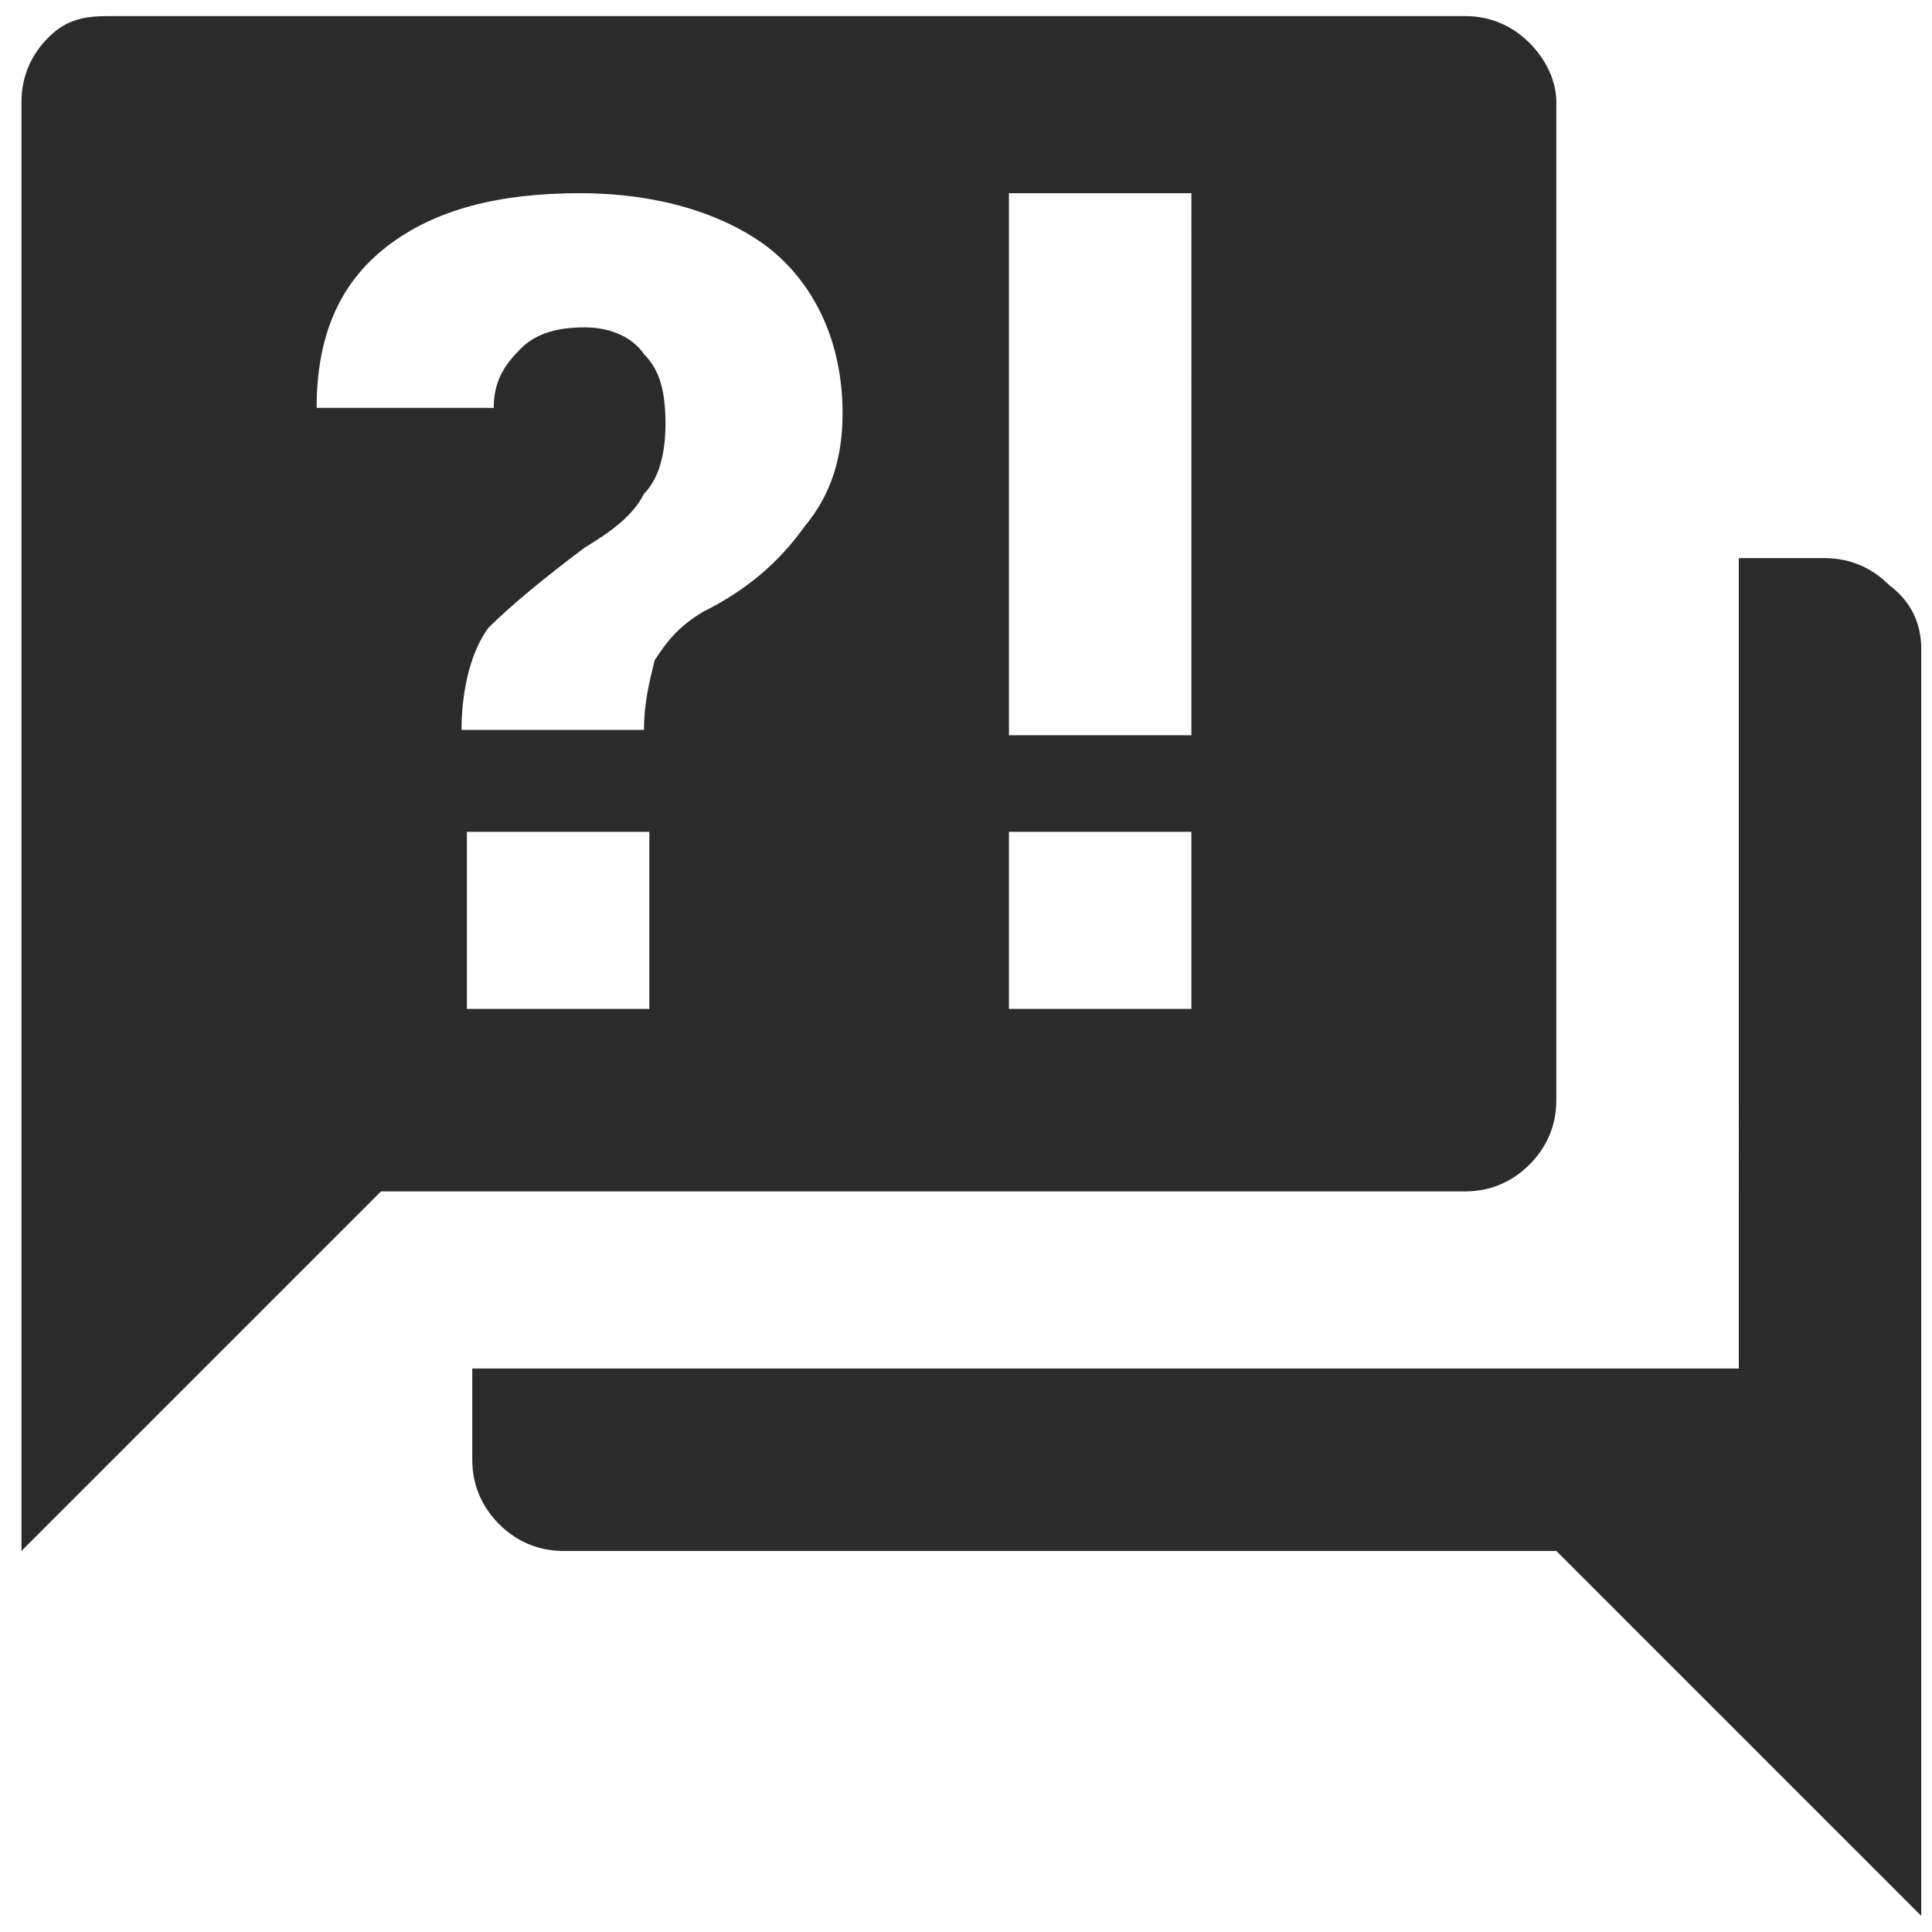 <?xml version="1.0" encoding="utf-8"?>
<!-- Generator: Adobe Illustrator 23.0.3, SVG Export Plug-In . SVG Version: 6.00 Build 0)  -->
<svg version="1.1" id="Layer_1" xmlns="http://www.w3.org/2000/svg" xmlns:xlink="http://www.w3.org/1999/xlink" x="0px" y="0px"
	 viewBox="0 0 36 36" style="enable-background:new 0 0 36 36;" xml:space="preserve">
<style type="text/css">
	.st0{display:none;}
	.st1{display:inline;fill:#2B2B2B;}
	.st2{display:inline;}
	.st3{fill:#2B2B2B;}
	.st4{display:inline;fill:#2B2B2B;stroke:#2B2B2B;stroke-width:0.5;stroke-miterlimit:10;}
	.st5{display:none;fill:#2B2B2B;}
	.st6{display:inline;fill:#FFFFFF;}
	.st7{display:none;fill:#FFFFFF;}
	.st8{display:none;fill-rule:evenodd;clip-rule:evenodd;fill:#2B2B2B;}
</style>
<g class="st0">
	<path class="st1" d="M11,11.3L22.2,0.1v35.8L11,24.8H2V11.5h9V11.3z M30.9,23.4c-1,1.6-2.4,2.8-4.2,3.6V9.1c1.8,0.8,3.2,2,4.2,3.6
		s1.6,3.4,1.6,5.4C32.3,20,31.9,21.8,30.9,23.4z"/>
</g>
<g class="st0">
	<path class="st1" d="M33.6,29.1v1.8H2.8v-1.8l3.4-3.4V15.4c0-2.7,0.8-5.1,2.4-7.2c1.6-2.1,3.6-3.5,6.1-4.3V3.4c0-0.9,0.3-1.7,1-2.4
		c0.7-0.7,1.5-1,2.4-1s1.8,0.3,2.4,1c0.7,0.7,1,1.5,1,2.4V4c2.5,0.7,4.6,2.2,6.1,4.3c1.6,2.1,2.4,4.5,2.4,7.2v10.3L33.6,29.1z
		 M21.6,32.5c0,1-0.3,1.8-1,2.4c-0.7,0.7-1.5,1-2.4,1s-1.8-0.3-2.4-1c-0.7-0.7-1-1.5-1-2.4H21.6z"/>
</g>
<g class="st0">
	<path class="st1" d="M25.2,31.3H0.1v-3.5L0.2,27c0.1-0.6,0.3-1.2,0.7-1.8C1.4,24.4,2,23.6,2.8,23c1-0.7,2.2-1.3,3.7-1.8
		c1.7-0.5,3.8-0.8,6.1-0.8c3.7,0,6.6,0.6,8.8,1.8c1.6,0.9,2.7,2.1,3.3,3.5c0.3,0.7,0.4,1.3,0.4,1.8V31.3z M18.9,10.7
		c0-1.3-0.4-2.5-1.1-3.5c-0.7-1-1.7-1.8-2.8-2.3s-2.4-0.6-3.6-0.4S9.1,5.3,8.2,6.2c-0.9,0.9-1.5,2-1.7,3.2s-0.1,2.5,0.4,3.6
		c0.5,1.1,1.3,2.1,2.3,2.8c1,0.7,2.2,1.1,3.5,1.1c1.7,0,3.2-0.6,4.5-1.8C18.3,13.9,18.9,12.4,18.9,10.7z M23.4,4.4
		c-1.3,0-2.4,0.4-3.4,1.1c1.1,1.6,1.7,3.3,1.7,5.2c0,1.9-0.6,3.6-1.7,5.2c1,0.7,2.2,1.1,3.4,1.1c1.7,0,3.2-0.6,4.5-1.8
		c1.2-1.2,1.8-2.7,1.8-4.5c0-1.7-0.6-3.2-1.8-4.5C26.6,5,25.1,4.4,23.4,4.4z M25.1,20.5c1.1,0.9,2,2,2.6,3.2c0.6,1.3,1,2.6,1.1,4
		v3.5h7.1v-3.5l-0.1-0.7c-0.1-0.6-0.3-1.1-0.6-1.7c-0.4-0.8-1-1.5-1.7-2c-0.8-0.8-1.9-1.4-3.2-1.8C28.9,21,27.1,20.7,25.1,20.5z"/>
</g>
<g class="st0">
	<path class="st1" d="M34.9,4.7c0.7,0.7,1.1,1.6,1.1,2.6v21.5c0,1-0.4,1.9-1.1,2.6c-0.7,0.7-1.5,1.1-2.5,1.1H3.7
		c-1,0-1.8-0.3-2.5-1.1c-0.7-0.7-1.1-1.6-1.1-2.6V7.3c0-1,0.4-1.9,1.1-2.6C1.9,4,2.7,3.7,3.7,3.7h28.7C33.4,3.7,34.2,4,34.9,4.7z
		 M32.4,7.3l-14.4,9l-14.4-9v3.6L18,19.8l14.4-8.9V7.3z"/>
</g>
<g class="st0">
	<path class="st1" d="M24.7,5.1h5.8v3.6l3.7,2.3c0.5,0.3,0.9,0.8,1.2,1.3c0.3,0.5,0.5,1.1,0.5,1.8v17.8c0,1-0.3,1.8-1,2.5
		c-0.7,0.7-1.5,1-2.5,1H3.7c-0.9,0-1.8-0.3-2.5-1c-0.7-0.7-1-1.5-1-2.5V14.1c0-0.7,0.2-1.3,0.5-1.8c0.3-0.5,0.7-1,1.2-1.3l3.7-2.3
		V5.1h5.8L18,1L24.7,5.1z M3.7,14.1l1.8,1.1v-2.3L3.7,14.1z M9.1,17.4l8.9,5.5l8.9-5.5V8.7H9.1V17.4z M25.1,10.5v2.7H10.9v-2.7H25.1
		z M25.1,14.9v2.7H10.9v-2.7H25.1z M30.4,15.2l1.8-1.1l-1.8-1.2V15.2z"/>
</g>
<g class="st0">
	<path class="st1" d="M7.1,0.2h21.4c1,0,1.9,0.3,2.6,1c0.7,0.7,1,1.5,1,2.5v28.6c0,0.9-0.3,1.8-1,2.5c-0.7,0.7-1.5,1-2.6,1H7.1
		c-1,0-1.9-0.3-2.6-1c-0.7-0.7-1-1.5-1-2.5V3.7c0-0.9,0.3-1.8,1-2.5C5.2,0.5,6.1,0.2,7.1,0.2z M17.8,3.7c-2,0-3.7,0.5-5.4,1.5
		c-1.6,1-2.9,2.3-3.9,3.9c-0.9,1.6-1.4,3.4-1.4,5.4s0.5,3.7,1.5,5.4c1,1.6,2.3,2.9,3.9,3.9c1.6,0.9,3.5,1.4,5.5,1.4l-1.6-3.9
		c-0.2-0.4-0.3-0.9-0.1-1.4c0.1-0.5,0.4-0.8,0.8-1l1.6-0.9c0.4-0.2,0.8-0.3,1.3-0.2c0.5,0.1,0.9,0.4,1.1,0.8l3.4,4.3
		c1.2-1,2.2-2.2,2.9-3.7c0.7-1.4,1.1-3,1.1-4.7c0-1.9-0.5-3.7-1.4-5.3c-0.9-1.6-2.2-3-3.9-3.9C21.5,4.2,19.7,3.7,17.8,3.7z
		 M8.8,28.7c-0.5,0-0.9,0.2-1.3,0.5c-0.3,0.3-0.5,0.8-0.5,1.3s0.2,0.9,0.5,1.3c0.3,0.4,0.8,0.5,1.3,0.5c0.5,0,0.9-0.2,1.3-0.5
		c0.4-0.4,0.5-0.8,0.5-1.3s-0.2-0.9-0.5-1.3C9.8,28.8,9.3,28.7,8.8,28.7z M17.8,12.6c0.5,0,0.9,0.2,1.3,0.5c0.3,0.3,0.5,0.8,0.5,1.3
		c0,0.5-0.2,0.9-0.5,1.3c-0.3,0.4-0.8,0.5-1.3,0.5s-0.9-0.2-1.3-0.5c-0.3-0.4-0.5-0.8-0.5-1.3c0-0.5,0.2-0.9,0.5-1.3
		C16.9,12.8,17.3,12.6,17.8,12.6z M18,20.2l4.4,11.3l4.6-2.7l-7.5-9.5L18,20.2z"/>
</g>
<g class="st0">
	<path class="st1" d="M34.8,1.2c0.7,0.7,1,1.5,1,2.5V25c0,1-0.3,1.9-1,2.5c-0.7,0.7-1.5,1-2.5,1H21.4l-6.6,6.6
		c-0.4,0.3-0.8,0.5-1.3,0.5h-0.9c-0.6,0-1-0.2-1.3-0.5c-0.3-0.3-0.5-0.7-0.5-1.3v-5.3H3.7c-0.9,0-1.8-0.3-2.5-1
		c-0.7-0.7-1-1.5-1-2.5V3.6c0-0.9,0.3-1.8,1-2.5c0.7-0.7,1.5-1,2.5-1h28.6C33.2,0.1,34.1,0.5,34.8,1.2z M16.3,12.6h-3.8L15,7.2h-3.6
		l-2.3,5v7.4h7.2V12.6z M26.9,12.6h-3.8l2.5-5.3h-3.6l-2.3,5v7.4h7.2V12.6z"/>
</g>
<g class="st0">
	<path class="st1" d="M30,3.8c1,0,1.8,0.3,2.5,1c0.7,0.7,1,1.5,1,2.5v24.8c0,1-0.3,1.8-1,2.5c-0.7,0.7-1.5,1-2.5,1H5.2
		c-1,0-1.8-0.3-2.5-1c-0.7-0.7-1-1.5-1-2.5V7.4c0-1,0.3-1.8,1-2.5c0.7-0.7,1.5-1,2.5-1H7V0.2h3.6v3.6h14.1V0.2h3.6v3.6H30z M30,32.2
		V12.7H5.2v19.5H30z M12.3,16.2v3.6H8.7v-3.6H12.3z M12.3,23.4v3.5H8.7v-3.5H12.3z M19.4,16.2v3.6h-3.5v-3.6H19.4z M19.4,23.4v3.5
		h-3.5v-3.5H19.4z M26.5,16.2v3.6h-3.6v-3.6H26.5z M26.5,23.4v3.5h-3.6v-3.5H26.5z"/>
</g>
<g class="st0">
	<path class="st1" d="M0.3,9.1h19.4v3.6H3.8v10.6h15.9v3.6H0.3V9.1z M26.8,9.1h8.8v17.7h-8.8v3.5c0,0.5,0.2,0.9,0.5,1.3
		c0.3,0.4,0.7,0.5,1.2,0.5h3.6v3.5h-4.5c-0.5,0-1.1-0.2-1.7-0.5c-0.6-0.4-1-0.8-1-1.2c0,0.4-0.3,0.8-0.9,1.2
		c-0.6,0.4-1.2,0.5-1.7,0.5h-4.4v-3.5h3.6c0.5,0,0.9-0.2,1.2-0.5c0.3-0.4,0.5-0.8,0.5-1.3V5.6c0-0.5-0.2-0.9-0.5-1.3
		C22.4,4,22,3.8,21.5,3.8h-3.6V0.3h4.4c0.6,0,1.1,0.2,1.7,0.5C24.7,1.2,25,1.6,25,2.1c0-0.4,0.3-0.8,1-1.2c0.6-0.4,1.2-0.5,1.7-0.5
		h4.5v3.5h-3.6c-0.5,0-0.9,0.2-1.2,0.5c-0.3,0.4-0.5,0.8-0.5,1.3V9.1z M32.1,23.3V12.7h-5.3v10.6H32.1z"/>
</g>
<g class="st0">
	<g class="st2">
		<path class="st3" d="M18.1,0.2c0.3,0,0.6,0.1,1,0.3C19.7,0.8,20,1.3,20,2.1v4h2c0.3,0,0.6,0.1,0.9,0.3c0.7,0.3,1,0.9,1,1.7v2h4
			c0.3,0,0.6,0.1,0.9,0.2c0.7,0.4,1,1,1,1.8V14h4c0.2,0,0.4,0.1,0.6,0.2c0.5,0.1,0.8,0.4,1,0.8c0.2,0.9,0.3,1.9,0.3,3
			c0,3.2-0.8,6.2-2.4,8.9c-1.6,2.7-3.8,4.9-6.5,6.5c-2.7,1.6-5.7,2.4-8.9,2.4s-6.2-0.8-8.9-2.4c-2.7-1.6-4.9-3.8-6.5-6.5
			c-1.6-2.7-2.4-5.7-2.4-8.9c0-3.2,0.8-6.2,2.4-8.9c1.6-2.7,3.8-4.9,6.5-6.5C11.9,1,14.9,0.2,18.1,0.2z M5.1,14.9
			c-0.6,0.6-0.8,1.3-0.8,2.1c0,0.8,0.3,1.5,0.8,2.1S6.3,20,7.2,20s1.5-0.3,2.1-0.8c0.6-0.6,0.9-1.3,0.9-2.1c0-0.8-0.3-1.5-0.9-2.1
			C8.7,14.3,8,14,7.2,14C6.4,14,5.6,14.3,5.1,14.9z M11,7c-0.6,0.6-0.8,1.3-0.8,2.1c0,0.8,0.3,1.5,0.8,2.1c0.6,0.6,1.3,0.9,2.1,0.9
			s1.5-0.3,2.1-0.9c0.6-0.6,0.9-1.3,0.9-2.1c0-0.8-0.3-1.5-0.9-2.1c-0.6-0.6-1.3-0.9-2.1-0.9C12.3,6.1,11.6,6.4,11,7z M14,26.8
			c-0.6,0.6-0.8,1.3-0.8,2.1c0,0.8,0.3,1.5,0.8,2.1c0.6,0.6,1.3,0.8,2.1,0.8c0.8,0,1.5-0.3,2.1-0.8c0.6-0.6,0.9-1.3,0.9-2.1
			c0-0.8-0.3-1.5-0.9-2.1c-0.6-0.6-1.3-0.9-2.1-0.9C15.3,25.9,14.5,26.2,14,26.8z M15,16.9c-0.6,0.6-0.9,1.3-0.9,2.1
			c0,0.8,0.3,1.5,0.9,2.1c0.6,0.6,1.3,0.9,2.1,0.9c0.8,0,1.5-0.3,2.1-0.9c0.6-0.6,0.8-1.3,0.8-2.1c0-0.8-0.3-1.5-0.8-2.1
			c-0.6-0.6-1.3-0.8-2.1-0.8C16.2,16.1,15.6,16.3,15,16.9z M24.9,20.8c-0.6,0.6-0.9,1.3-0.9,2.1c0,0.9,0.3,1.6,0.9,2.1
			c0.6,0.6,1.3,0.8,2.1,0.8s1.5-0.3,2.1-0.8c0.6-0.6,0.9-1.3,0.9-2.1c0-0.8-0.3-1.5-0.9-2.1C28.5,20.3,27.8,20,27,20
			S25.5,20.3,24.9,20.8z"/>
	</g>
</g>
<g class="st0">
	<g class="st2">
		<path class="st3" d="M18.1,26.2l-5-5l-8.1,8L2.7,27l8.2-8.1c-2-2.2-3.6-4.7-4.8-7.3h3.3c1,2,2.2,3.8,3.7,5.4
			c2.3-2.5,4-5.4,5.1-8.6H0.1V5h11.3V1.9h3.2V5H26v3.3h-4.8c-1.2,3.9-3.2,7.4-6,10.5l-0.1,0.1l4.2,4L18.1,26.2z M35.7,34.1h-3.3
			l-1.8-4.8H23l-1.8,4.8h-3.3l7.3-19.4h3.3L35.7,34.1z M29.4,26.1l-2.6-7l-2.6,7H29.4z"/>
	</g>
</g>
<g class="st0">
	<g class="st2">
		<path d="M35.8,19.8c0,1-0.3,1.8-1,2.5L22.3,34.8c-0.7,0.7-1.5,1-2.5,1c-1,0-1.8-0.3-2.5-1l-16-16c-0.7-0.7-1-1.5-1-2.5V3.7
			c0-0.9,0.3-1.8,1-2.5c0.7-0.7,1.5-1,2.5-1h12.5c0.9,0,1.8,0.3,2.5,1l16,16C35.5,18,35.8,18.8,35.8,19.8z M8.4,8.3
			c0.5-0.5,0.8-1.1,0.8-1.9S8.9,5,8.4,4.5C7.9,4,7.3,3.7,6.5,3.7S5.1,4,4.6,4.5C4.1,5,3.8,5.7,3.8,6.4s0.3,1.4,0.8,1.9
			C5.1,8.8,5.7,9,6.5,9C7.2,9,7.9,8.8,8.4,8.3z"/>
	</g>
</g>
<g class="st0">
	<path class="st4" d="M32.8,0.8l2.6,10l-2.1,0.6c-1.4-2.6-2.5-4.3-3.3-5C29.4,6,28.8,5.7,28,5.5c-0.4-0.1-1.1-0.1-2-0.1h-5.8v24
		c0,0.8,0,1.3,0.1,1.6c0.1,0.6,0.4,1,0.7,1.2c0.3,0.2,0.9,0.4,1.7,0.5c0.4,0.1,1.1,0.1,2.1,0.1v2.2H11.1v-2.2c1,0,1.7,0,2.1-0.1
		c0.8-0.1,1.3-0.2,1.7-0.5c0.3-0.2,0.6-0.7,0.7-1.2c0.1-0.3,0.1-0.8,0.1-1.6v-24H9.9c-0.9,0-1.6,0-2,0.1C7.1,5.7,6.4,6,5.9,6.4
		c-0.9,0.7-2,2.4-3.3,5l-2.1-0.6L3,0.8H32.8z"/>
</g>
<g class="st0">
	<path class="st1" d="M0.2,2.4h35.7v4.4H0.2V2.4z M0.2,11.2h35.7v4.5H0.2V11.2z M0.2,20.1h35.7v4.5H0.2V20.1z M0.2,29h22.3v4.4H0.2
		V29z"/>
</g>
<g class="st0">
	<path class="st1" d="M34.4,34.4c-0.8,0.8-1.7,1.2-2.8,1.2H4.2c-1.1,0-2-0.4-2.8-1.2c-0.8-0.8-1.2-1.7-1.2-2.8V4.2
		c0-1.1,0.4-2,1.2-2.8c0.8-0.8,1.7-1.2,2.8-1.2h27.4c1.1,0,2,0.4,2.8,1.2c0.8,0.8,1.2,1.7,1.2,2.8v27.4
		C35.6,32.7,35.2,33.7,34.4,34.4z M4.2,29.7h27.4l-8.8-11.8L16,26.8l-5-5.9L4.2,29.7z"/>
</g>
<g class="st0">
	<path class="st1" d="M35.6,12.9c0.2,0.2,0.3,0.5,0.3,0.8v7.6c0,0.3-0.1,0.6-0.3,0.8c-0.2,0.2-0.5,0.3-0.8,0.3h-7.6
		c-0.3,0-0.6-0.1-0.8-0.3c-0.2-0.2-0.3-0.5-0.3-0.8v-7.6c0-0.3,0.1-0.6,0.3-0.8c0.2-0.2,0.5-0.3,0.8-0.3h7.6
		C35.1,12.6,35.4,12.7,35.6,12.9z M34.8,13.7h-7.6v7.6h7.6V13.7z M34,20.2h-6l1.5-1.9l1.1,1.3l1.5-1.9L34,20.2z"/>
</g>
<g class="st0">
	<path class="st1" d="M9.6,12.8c0.2,0.2,0.3,0.5,0.3,0.8v7.6c0,0.3-0.1,0.6-0.3,0.8c-0.2,0.2-0.5,0.3-0.8,0.3H1.2
		c-0.3,0-0.6-0.1-0.8-0.3c-0.2-0.2-0.3-0.5-0.3-0.8v-7.6c0-0.3,0.1-0.6,0.3-0.8c0.2-0.2,0.5-0.3,0.8-0.3h7.6
		C9.2,12.5,9.4,12.6,9.6,12.8z M8.8,13.6H1.2v7.6h7.6V13.6z M8,20.2H2l1.5-1.9l1.1,1.3l1.5-1.9L8,20.2z"/>
</g>
<g class="st0">
	<path class="st1" d="M28.2,23.9c-0.5,0.5-1,0.7-1.7,0.7H9.7c-0.7,0-1.2-0.2-1.7-0.7c-0.5-0.5-0.7-1-0.7-1.7V5.4
		c0-0.7,0.2-1.2,0.7-1.7C8.4,3.2,9,3,9.7,3h16.8c0.7,0,1.2,0.2,1.7,0.7c0.5,0.5,0.7,1,0.7,1.7v16.8C28.9,22.9,28.6,23.4,28.2,23.9z
		 M9.7,21h16.8l-5.4-7.2l-4.2,5.4l-3-3.6L9.7,21z"/>
</g>
<g class="st0">
	<path class="st1" d="M1,0.8h3.8v3.8H1V0.8z M1,8.4h3.8v3.8H1V8.4z M1,16h3.8v3.7H1V16z M1,23.6h3.8v3.8H1V23.6z M1,31.2h3.8V35H1
		V31.2z M8.5,0.8h3.8v3.8H8.5V0.8z M8.5,31.2h3.8V35H8.5V31.2z M16.2,0.8h3.7v3.8h-3.7V0.8z M16.2,31.2h3.7V35h-3.7V31.2z M23.8,0.8
		h3.8v3.8h-3.8V0.8z M23.8,31.2h3.8V35h-3.8V31.2z M31.3,0.8h3.8v3.8h-3.8V0.8z M31.3,8.4h3.8v3.8h-3.8V8.4z M31.3,16h3.8v3.7h-3.8
		V16z M31.3,23.6h3.8v3.8h-3.8V23.6z M31.3,31.2h3.8V35h-3.8V31.2z"/>
</g>
<g class="st0">
	<path class="st1" d="M88.2,6.1c0.8,0.8,1.2,1.7,1.2,2.8v27.4c0,1.1-0.4,2-1.2,2.8c-0.8,0.8-1.7,1.2-2.8,1.2H57.9
		c-1.1,0-2-0.4-2.8-1.2c-0.8-0.8-1.2-1.7-1.2-2.8V9c0-1.1,0.4-2,1.2-2.8C55.9,5.4,56.8,5,57.9,5h27.4C86.5,5,87.4,5.4,88.2,6.1z
		 M77.5,22.7l-9.8-7.8v15.6L77.5,22.7z"/>
</g>
<path class="st5" d="M27.9,26.9H8.2c-4.4,0-8.1-3.6-8.1-8.1l0-4c0-4.4,3.6-8.1,8.1-8.1h19.7c4.4,0,8.1,3.6,8.1,8.1v4
	C35.9,23.2,32.3,26.9,27.9,26.9z"/>
<g class="st0">
	<path class="st6" d="M17.6,16.5c0,1.3-0.4,2.3-1.1,3.1c-0.7,0.8-1.8,1.2-3.1,1.2c-1.3,0-2.3-0.4-3.1-1.2c-0.7-0.8-1.1-1.8-1.1-3.1
		c0-1.3,0.4-2.4,1.1-3.1c0.7-0.8,1.8-1.1,3.1-1.1c1.3,0,2.3,0.4,3.1,1.1C17.2,14.1,17.6,15.2,17.6,16.5z M14.8,18.5
		c0.2-0.2,0.4-0.5,0.5-0.9c0.1-0.3,0.1-0.7,0.1-1.2c0-0.5-0.1-0.9-0.2-1.3s-0.3-0.6-0.4-0.8c-0.2-0.2-0.4-0.4-0.6-0.5
		c-0.2-0.1-0.5-0.1-0.8-0.1c-0.3,0-0.5,0-0.8,0.1c-0.2,0.1-0.5,0.3-0.7,0.5c-0.2,0.2-0.3,0.5-0.4,0.9c-0.1,0.4-0.2,0.8-0.2,1.3
		c0,0.5,0.1,0.9,0.2,1.2c0.1,0.3,0.3,0.6,0.4,0.8c0.2,0.2,0.4,0.4,0.6,0.5c0.2,0.1,0.5,0.2,0.8,0.2c0.3,0,0.5-0.1,0.8-0.2
		C14.4,18.9,14.6,18.8,14.8,18.5z"/>
	<path class="st6" d="M26.8,20.6h-2.6l-2.4-3.3l-0.5,0.6v2.7h-2.1v-8.2h2.1v3.7l2.9-3.7h2.4l-3.2,3.8L26.8,20.6z"/>
</g>
<g class="st0">
	<path class="st1" d="M34.6,1.3c0.8,0.8,1.2,1.7,1.2,2.8v27.7c0,1.1-0.4,2.1-1.2,2.8c-0.8,0.8-1.7,1.2-2.8,1.2H4.1
		c-1.1,0-2.1-0.4-2.8-1.2C0.5,34,0.1,33,0.1,31.9V4.2c0-1.1,0.4-2.1,1.2-2.8C2,0.6,3,0.2,4.1,0.2h27.7C32.9,0.2,33.9,0.6,34.6,1.3z
		 M31.8,4.2H17.9v11.9L4.1,31.9h13.9V16.1l13.9,15.8V4.2z"/>
</g>
<g class="st0">
	<path class="st1" d="M32.2,26.9c1,1,1.5,2.3,1.5,3.7s-0.5,2.7-1.5,3.7c-1,1-2.2,1.5-3.7,1.5c-1.5,0-2.7-0.5-3.7-1.5
		c-1-1-1.5-2.2-1.5-3.7c0-0.4,0-0.8,0.1-1.2L10.6,22c-1.1,1-2.3,1.4-3.8,1.4s-2.7-0.5-3.8-1.6c-1-1-1.6-2.3-1.6-3.8
		c0-1.5,0.5-2.8,1.6-3.8c1-1,2.3-1.6,3.8-1.6s2.7,0.5,3.8,1.4l12.7-7.3c-0.1-0.5-0.2-0.9-0.2-1.3c0-1.5,0.5-2.8,1.6-3.8
		c1-1,2.3-1.6,3.8-1.6c1.5,0,2.8,0.5,3.8,1.6c1,1,1.6,2.3,1.6,3.8c0,1.5-0.5,2.8-1.6,3.8c-1,1.1-2.3,1.6-3.8,1.6
		c-1.5,0-2.7-0.5-3.8-1.5l-12.7,7.4c0.1,0.5,0.2,0.9,0.2,1.3c0,0.3-0.1,0.8-0.2,1.3L25,26.7c1-0.9,2.2-1.3,3.5-1.3
		C30,25.4,31.2,25.9,32.2,26.9z"/>
</g>
<g class="st0">
	<path class="st1" d="M0.1,3.9h10.5v27.3H0.1V3.9z M12.7,3.9h10.5v27.3H12.7V3.9z M35.9,3.9v27.3H25.3V3.9H35.9z"/>
</g>
<g class="st0">
	<path class="st1" d="M22.3,0.1c0.9,0,1.7,0.3,2.4,1c0.7,0.7,1,1.5,1,2.4v6.8h6.9c0.9,0,1.7,0.3,2.4,1c0.7,0.7,1,1.5,1,2.4v18.8
		c0,0.9-0.3,1.7-1,2.4c-0.7,0.7-1.4,1-2.4,1H13.8c-1,0-1.8-0.3-2.4-1c-0.7-0.7-1-1.4-1-2.4v-6.9H3.5c-1,0-1.8-0.3-2.4-1
		s-1-1.4-1-2.4V3.5c0-1,0.3-1.8,1-2.4c0.7-0.7,1.5-1,2.4-1H22.3z M3.5,22.3h10.2v10.2h18.8V13.7H22.3V3.5H3.5V22.3z"/>
</g>
<g class="st0">
	<path class="st1" d="M30.2,22.1l0,0.4c0,1.4-0.3,2.8-1,4.2c-0.7,1.4-1.8,2.6-3.1,3.4c-1.4,0.9-3.1,1.4-4.9,1.4
		c-1.7,0-3.4-0.5-4.8-1.4c0.3,0,0.5,0,0.8,0c1.5,0,2.8-0.4,3.9-1.3c-0.7,0-1.3-0.2-1.8-0.6c-0.5-0.4-0.9-0.9-1.1-1.6
		c0.2,0,0.4,0.1,0.6,0.1c0.3,0,0.6,0,0.8-0.1c-0.7-0.2-1.3-0.5-1.8-1.1c-0.5-0.6-0.7-1.2-0.7-2v0c0.5,0.3,0.9,0.4,1.4,0.4
		c-0.4-0.3-0.7-0.6-1-1.1c-0.3-0.5-0.4-1-0.4-1.5c0-0.6,0.1-1.1,0.4-1.6c0.8,1,1.7,1.7,2.9,2.3c1.1,0.6,2.3,0.9,3.6,1
		c-0.1-0.3-0.1-0.5-0.1-0.7c0-0.9,0.3-1.6,0.9-2.2c0.6-0.6,1.4-0.9,2.2-0.9c0.9,0,1.7,0.3,2.3,1c0.7-0.1,1.4-0.4,2-0.8
		C31.1,20,30.7,20.6,30,21c0.6-0.1,1.2-0.3,1.8-0.5C31.4,21.1,30.8,21.7,30.2,22.1z"/>
</g>
<g class="st0">
	<path class="st1" d="M16.3,6c1.1,0.7,2,1.5,2.7,2.7c0.7,1.1,1,2.3,1,3.7c0,1.2-0.3,2.3-0.8,3.3c-0.5,1-1.3,1.9-2.2,2.6
		c-0.9,0.7-2,1.1-3.2,1.3v-5.1h1.7l0.3-2.1h-2.1v-1.4c0-0.3,0.1-0.6,0.3-0.8c0.2-0.2,0.5-0.3,0.9-0.3h0.9V8
		c-0.6-0.1-1.1-0.1-1.6-0.1c-0.8,0-1.5,0.3-2,0.8c-0.5,0.5-0.7,1.2-0.7,2.1v1.6H9.7v2.1h1.9v5.1c-1.2-0.2-2.2-0.6-3.2-1.3
		c-0.9-0.7-1.7-1.5-2.2-2.6c-0.5-1-0.8-2.2-0.8-3.4c0-1.3,0.3-2.6,1-3.7C7,7.5,7.9,6.6,9,6c1.1-0.7,2.3-1,3.7-1
		C14,5,15.2,5.3,16.3,6z"/>
</g>
<g class="st0">
	<path class="st1" d="M10.5,0.2h15.1c1.8,0,3.6,0.5,5.2,1.4s2.8,2.2,3.8,3.8c0.9,1.6,1.4,3.3,1.4,5.2v15.1c0,1.8-0.5,3.6-1.4,5.2
		c-0.9,1.6-2.2,2.8-3.8,3.8s-3.3,1.4-5.2,1.4H10.5c-1.8,0-3.6-0.5-5.2-1.4s-2.8-2.2-3.8-3.8c-0.9-1.6-1.4-3.3-1.4-5.2V10.5
		c0-1.8,0.5-3.6,1.4-5.2s2.2-2.8,3.8-3.8S8.7,0.2,10.5,0.2z M10.2,3.7c-1.8,0-3.3,0.6-4.6,1.9s-1.9,2.8-1.9,4.6v15.7
		c0,1.8,0.6,3.3,1.9,4.6s2.8,1.9,4.6,1.9h15.7c1.8,0,3.3-0.6,4.6-1.9s1.9-2.8,1.9-4.6V10.2c0-1.8-0.6-3.3-1.9-4.6s-2.8-1.9-4.6-1.9
		H10.2z M18.1,9.1c1.6,0,3.1,0.4,4.5,1.2c1.4,0.8,2.5,1.9,3.3,3.3c0.8,1.4,1.2,2.9,1.2,4.5c0,1.6-0.4,3.1-1.2,4.5
		c-0.8,1.4-1.9,2.5-3.3,3.3c-1.4,0.8-2.9,1.2-4.5,1.2s-3.1-0.4-4.5-1.2c-1.4-0.8-2.5-1.9-3.3-3.3c-0.8-1.4-1.2-2.9-1.2-4.5
		c0-1.6,0.4-3.1,1.2-4.5c0.8-1.4,1.9-2.5,3.3-3.3C14.9,9.5,16.4,9.1,18.1,9.1z M18.1,12.7c-1.5,0-2.8,0.5-3.8,1.5
		c-1,1-1.5,2.3-1.5,3.8s0.5,2.8,1.5,3.8c1,1,2.3,1.5,3.8,1.5s2.8-0.5,3.8-1.5c1-1,1.5-2.3,1.5-3.8s-0.5-2.8-1.5-3.8
		C20.8,13.2,19.6,12.7,18.1,12.7z M27.4,6.4c0.6,0,1.1,0.2,1.6,0.7c0.4,0.4,0.7,1,0.7,1.6c0,0.6-0.2,1.1-0.7,1.6
		c-0.4,0.4-1,0.7-1.6,0.7s-1.1-0.2-1.6-0.7c-0.4-0.4-0.7-1-0.7-1.6c0-0.6,0.2-1.1,0.7-1.6C26.3,6.7,26.8,6.4,27.4,6.4z"/>
</g>
<g class="st0">
	<path class="st1" d="M32.2,10.6l0.1,1c0,3.3-0.8,6.6-2.4,9.7c-1.7,3.3-4.1,5.9-7.1,7.9c-3.3,2.2-7.1,3.3-11.4,3.3
		c-4.1,0-7.8-1.1-11.2-3.3c0.6,0.1,1.2,0.1,1.8,0.1c3.4,0,6.4-1,9.1-3.1c-1.6-0.1-3-0.5-4.2-1.5c-1.3-0.9-2.1-2.2-2.6-3.7
		c0.5,0.1,0.9,0.2,1.4,0.2c0.7,0,1.3-0.1,1.9-0.2c-1.7-0.4-3-1.2-4.2-2.6c-1.1-1.3-1.7-2.9-1.7-4.7v-0.1c1.1,0.6,2.2,0.9,3.3,0.9
		c-1-0.6-1.7-1.5-2.3-2.6c-0.6-1.1-0.9-2.3-0.9-3.6c0-1.3,0.3-2.5,1-3.7c1.8,2.2,4.1,4.1,6.7,5.4s5.5,2.1,8.5,2.3
		c-0.2-0.6-0.2-1.1-0.2-1.7c0-2,0.7-3.8,2.2-5.2c1.4-1.4,3.2-2.2,5.1-2.2c2.2,0,4,0.8,5.5,2.3c1.7-0.3,3.2-0.9,4.7-1.8
		C34.3,5.7,33.2,7,31.7,8c1.5-0.2,2.9-0.6,4.2-1.2C34.8,8.3,33.6,9.6,32.2,10.6z"/>
</g>
<path class="st5" d="M24.6,11.7l0,0.5c0,1.6-0.4,3.1-1.1,4.7c-0.8,1.6-1.9,2.9-3.3,3.8c-1.5,1.1-3.3,1.6-5.3,1.6
	c-1.9,0-3.6-0.5-5.2-1.6c0.3,0,0.5,0,0.8,0c1.6,0,3-0.5,4.2-1.5c-0.7,0-1.4-0.3-1.9-0.7c-0.6-0.4-1-1-1.2-1.8
	c0.2,0.1,0.4,0.1,0.6,0.1c0.3,0,0.6,0,0.9-0.1c-0.8-0.2-1.4-0.6-1.9-1.2c-0.5-0.6-0.8-1.4-0.8-2.2v0c0.5,0.3,1,0.4,1.5,0.4
	c-0.4-0.3-0.8-0.7-1.1-1.2c-0.3-0.5-0.4-1.1-0.4-1.7c0-0.6,0.1-1.2,0.4-1.8c0.8,1.1,1.9,1.9,3.1,2.6s2.5,1,3.9,1.1
	c-0.1-0.3-0.1-0.6-0.1-0.8c0-1,0.3-1.8,1-2.5s1.5-1,2.4-1c1,0,1.9,0.4,2.5,1.1c0.8-0.2,1.5-0.4,2.2-0.8c-0.3,0.8-0.8,1.5-1.5,2
	c0.7-0.1,1.3-0.3,1.9-0.6C25.8,10.6,25.3,11.2,24.6,11.7z"/>
<g class="st0">
	<path class="st1" d="M12.7,35.9c-0.5,0-0.9-0.2-1.3-0.5s-0.5-0.8-0.5-1.3v-5.4H3.7c-0.9,0-1.8-0.3-2.5-1c-0.7-0.7-1-1.5-1-2.6V3.7
		c0-0.9,0.3-1.8,1-2.5s1.5-1,2.5-1h28.6c0.9,0,1.8,0.3,2.5,1s1,1.5,1,2.5v21.4c0,1-0.3,1.9-1,2.6c-0.7,0.7-1.5,1-2.5,1H21.5
		l-6.6,6.6c-0.4,0.3-0.8,0.5-1.3,0.5H12.7z M14.4,25.2v5.5l5.5-5.5h12.4V3.7H3.7v21.4H14.4z"/>
</g>
<g class="st0">
	<path class="st1" d="M12.6,9.5L5.5,18c-0.8-2.2-1.1-4.5-0.8-6.9c0.3-2.4,1.1-4.5,2.5-6.3L12.6,9.5z M11.8,11.6
		c-0.1,0.5-0.1,1.1,0,1.8c0.1,0.4,0.1,0.7,0.3,1c0.6,1.3,1.5,2.2,2.7,2.8c1.3,0.6,2.5,0.7,3.8,0.2h0.1l-7.5,8.8
		c-0.3-0.4-0.6-0.8-1.1-1.3l-0.3-0.5c-1-1.2-1.7-2.2-2.2-2.8c-0.7-1.1-1.3-2.1-1.8-3L11.8,11.6z M7.6,4.2c1.2-1.3,2.6-2.4,4.2-3.1
		c1.6-0.7,3.3-1.1,5.1-1.1c1.1,0,2.1,0.1,3.2,0.4l-7,8.3L7.6,4.2z M11.7,26.9c1.2,1.6,2,3,2.6,4c0.5,0.8,1,2.1,1.6,3.8
		c0.1,0.4,0.2,0.7,0.3,0.8c0.2,0.3,0.5,0.4,0.8,0.4c0.3,0,0.5-0.1,0.6-0.3s0.2-0.4,0.3-0.8l0.6-1.8c0.2-0.6,0.4-1,0.5-1.2
		c0.5-1.2,1.3-2.6,2.4-4.1c0.5-0.6,1.2-1.5,2.2-2.8c1.9-2.4,3.3-4.3,4-5.6c1-1.9,1.6-3.9,1.7-6.1c0.1-2.2-0.2-4.2-1.1-6.1L11.7,26.9
		z M20.9,0.8c1.5,0.5,2.8,1.2,4,2.2c1.2,1,2.2,2.2,2.9,3.6L22,13.4c0.1-0.6,0.1-1.2,0-1.9c-0.1-0.5-0.2-1-0.5-1.6
		c-0.6-1.1-1.5-1.9-2.7-2.4c-1.2-0.4-2.4-0.5-3.6-0.1l-0.1,0.1L20.9,0.8L20.9,0.8z"/>
</g>
<g class="st0">
	<path class="st1" d="M35.8,18.2l-4.5,4.5v-9L35.8,18.2z M0.1,18.1l4.5-4.5v9L0.1,18.1z"/>
</g>
<g class="st0">
	<path class="st1" d="M28.3,7.5C28.7,8,29,8.6,29,9.2v17.2c0,0.7-0.2,1.3-0.7,1.8c-0.5,0.5-1.1,0.7-1.8,0.7H9.3
		c-0.7,0-1.3-0.2-1.8-0.7c-0.5-0.5-0.7-1.1-0.7-1.8V9.2c0-0.7,0.2-1.3,0.7-1.8C8,7,8.6,6.8,9.3,6.8h17.2C27.2,6.8,27.8,7,28.3,7.5z
		 M26.5,9.2H9.3v17.2h17.2V9.2z M24.7,24H11.2l3.3-4.4l2.4,2.9l3.4-4.4L24.7,24z"/>
</g>
<ellipse class="st5" cx="17.8" cy="18.1" rx="17.7" ry="17.7"/>
<path class="st7" d="M9,16.1h3.9c0.3,0,0.6,0.2,0.6,0.6v8.9c0,0.3-0.2,0.6-0.6,0.6H9c-0.3,0-0.6-0.2-0.6-0.6v-8.9
	C8.5,16.4,8.7,16.1,9,16.1z M14.8,24.1v-6.4c0-1.6,0.4-3.1,1.3-4.5c0.5-0.8,1.6-2.1,2.3-2.8c0.1-0.2,0.7-0.6,0.7-0.8
	c0-0.3,0-0.8,0-1.7c0-0.6,0.5-1.1,1.1-1.1h0c1,0,1.4,1,1.4,1s0.9,1.8,0.1,3.9c-0.7,1.8-0.8,2-0.8,2s-0.2,0.3,0.5,0.3
	c0,0,4.4,0,4.5,0c0.3,0,1.4,0.3,1.3,1.6c0,1-0.6,1.3-1,1.4c0,0-0.1,0.1,0,0.1c0,0,0,0,0,0c0.3,0.2,1,0.6,0.9,1.4
	c0,0.9-0.4,1.2-1.1,1.4c0,0-0.1,0.1-0.1,0.1c0,0,0,0,0,0c0.3,0.2,0.7,0.5,0.7,1.3c0,0.8-0.6,1.1-0.9,1.2c0,0-0.1,0.1-0.1,0.1
	c0,0,0,0,0,0c0.2,0.1,0.5,0.4,0.5,1.1c0,0.3-0.1,0.6-0.3,0.7c-0.2,0.3-0.6,0.4-0.9,0.4l-9.7,0C15.4,24.8,14.8,24.8,14.8,24.1
	L14.8,24.1z"/>
<path class="st8" d="M29.2,0.1H6.8c-3.7,0-6.7,3-6.7,6.7v22.4c0,3.7,3,6.7,6.7,6.7h22.4c3.7,0,6.7-3,6.7-6.7V6.8
	C35.9,3.1,32.9,0.1,29.2,0.1z M28.3,19.4h-3.4v12.4h-5.6V19.4h-2.2v-4.2h2.2v-2.7C19.3,9,20.8,7,24.9,7h4.2v4.2h-2.4
	c-1.6,0-1.7,0.6-1.7,1.7l0,2.3h3.8L28.3,19.4L28.3,19.4z"/>
<g class="st0">
	<path class="st1" d="M34.9,6.9c0.6,0.6,0.9,1.3,0.9,2.2V25c0,0.9-0.3,1.6-0.9,2.2s-1.4,0.9-2.3,0.9H3.2c-0.9,0-1.7-0.3-2.3-0.9
		C0.3,26.6,0,25.9,0,25V9.1c0-0.9,0.3-1.6,0.9-2.2c0.6-0.6,1.4-0.9,2.3-0.9h29.5C33.6,6.1,34.3,6.4,34.9,6.9z M32.7,9.1H3.2V25h29.5
		V9.1z"/>
</g>
<g class="st0">
	<path class="st1" d="M25.9,23.7l-3.5-4.9h7L25.9,23.7z"/>
</g>
<g class="st0">
	<path class="st1" d="M25.9,10.5l3.5,4.9h-7L25.9,10.5z"/>
</g>
<rect x="22.4" y="16.7" class="st5" width="13.4" height="0.9"/>
<g class="st0">
	<path class="st1" d="M0.2,4h10.8v10.8H0.2V4z M0.2,32.7h10.8V22H0.2V32.7z M35.9,4v3.6H14.4V4H35.9z M25.2,14.7H14.4v-3.5h10.8
		V14.7z M14.4,22h21.5v3.5H14.4V22z M14.4,29.1h10.8v3.6H14.4V29.1z"/>
</g>
<path class="st5" d="M33,8.5l-14.4-8c-0.3-0.2-0.6-0.3-1-0.3c-0.4,0-0.7,0.1-1,0.3l-14.4,8c-0.6,0.3-0.9,0.9-0.9,1.6v16.3
	c0,0.7,0.3,1.3,0.9,1.6l13.9,7.7l0.2-20.3l-9.5-5.3l10.8-6l10.8,6L19.7,15l-0.2,20.6L33,28c0.6-0.3,0.9-0.9,0.9-1.6V10.1
	C33.9,9.4,33.6,8.9,33,8.5z M7.2,18.9v-0.8h1.5v0.8h1.5v1.5H7.2v0.8h2.3c0.2,0,0.4,0.1,0.5,0.2c0.1,0.1,0.2,0.3,0.2,0.5v2.3
	c0,0.2-0.1,0.4-0.2,0.5C9.9,24.9,9.7,25,9.5,25H8.7v0.8H7.2V25H5.7v-1.5h3.1v-0.8H6.4c-0.2,0-0.4-0.1-0.5-0.2
	c-0.1-0.1-0.2-0.3-0.2-0.5v-2.3c0-0.2,0.1-0.4,0.2-0.5c0.1-0.1,0.3-0.2,0.5-0.2H7.2z M30.2,20.2h-3.1V21h2.3c0.2,0,0.4,0.1,0.5,0.2
	c0.1,0.1,0.2,0.3,0.2,0.5v2.3c0,0.2-0.1,0.4-0.2,0.5c-0.1,0.1-0.3,0.2-0.5,0.2h-0.8v0.8h-1.5v-0.8h-1.5v-1.5h3.1v-0.8h-2.3
	c-0.2,0-0.4-0.1-0.5-0.2c-0.1-0.1-0.2-0.3-0.2-0.5v-2.3c0-0.2,0.1-0.4,0.2-0.5c0.1-0.1,0.3-0.2,0.5-0.2h0.8v-0.8h1.5v0.8h1.5V20.2z"
	/>
<g class="st0">
	<path class="st1" d="M0.3,4h15.7v4H0.3V4z M0.3,11.8h15.7v4H0.3V11.8z M0.3,19.7h15.7v3.9H0.3V19.7z M0.3,27.5h15.7v4H0.3V27.5z
		 M19.9,4h15.7v4H19.9V4z M19.9,11.8h15.7v4H19.9V11.8z M19.9,19.7h15.7v3.9H19.9V19.7z M19.9,27.5h15.7v4H19.9V27.5z"/>
</g>
<g class="st0">
	<path class="st1" d="M6,0.2l1.7,3.5h26.4c0.5,0,0.9,0.2,1.3,0.5c0.3,0.4,0.5,0.8,0.5,1.3c0,0.2-0.1,0.5-0.3,0.8l-6.3,11.5
		c-0.3,0.6-0.7,1-1.3,1.3c-0.6,0.3-1.2,0.5-1.8,0.5H12.9l-1.6,2.9c-0.1,0.1-0.1,0.1-0.1,0.3c0,0.1,0,0.2,0.1,0.3
		c0.1,0.1,0.2,0.1,0.3,0.1h20.6v3.6H10.9c-0.9,0-1.8-0.3-2.5-1c-0.7-0.7-1-1.5-1-2.5c0-0.6,0.1-1.2,0.4-1.7l2.4-4.4L3.8,3.7H0.2V0.2
		H6z M13.4,29.7c0.7,0.7,1,1.5,1,2.5c0,1-0.3,1.8-1,2.5c-0.7,0.7-1.5,1-2.5,1c-1,0-1.8-0.3-2.5-1c-0.7-0.7-1-1.5-1-2.5
		c0-1,0.3-1.8,1-2.5c0.7-0.7,1.5-1,2.5-1C11.9,28.7,12.7,29,13.4,29.7z M31.2,29.7c0.7,0.7,1,1.5,1,2.5c0,1-0.3,1.8-1,2.5
		c-0.7,0.7-1.5,1-2.5,1c-1,0-1.8-0.3-2.5-1c-0.7-0.7-1-1.5-1-2.5c0-1,0.3-1.8,1-2.5c0.7-0.7,1.5-1,2.5-1
		C29.7,28.7,30.5,29,31.2,29.7z"/>
</g>
<g class="st0">
	<path class="st1" d="M35.8,17.9l-5.1,5.2v7.4h-7.4L18,35.7l-5.1-5.1H5.4v-7.4l-5.1-5.2l5.1-5.1V5.3h7.4L18,0.2l5.2,5.1h7.4v7.4
		L35.8,17.9z M25.8,12.4L23.5,10L10.1,23.4l2.4,2.4L25.8,12.4z M11,11c-0.6,0.6-0.8,1.2-0.8,2c0,0.8,0.3,1.4,0.8,1.9
		c0.6,0.5,1.2,0.8,2,0.8c0.8,0,1.4-0.3,1.9-0.8c0.5-0.5,0.8-1.2,0.8-1.9c0-0.8-0.3-1.4-0.8-2c-0.5-0.6-1.2-0.8-2-0.8
		C12.2,10.1,11.6,10.4,11,11z M25,24.9c0.6-0.6,0.8-1.2,0.8-2c0-0.8-0.3-1.4-0.8-1.9c-0.6-0.5-1.2-0.8-2-0.8c-0.8,0-1.4,0.3-1.9,0.8
		c-0.5,0.5-0.8,1.2-0.8,1.9c0,0.8,0.3,1.4,0.8,2c0.5,0.6,1.2,0.8,2,0.8C23.8,25.8,24.4,25.5,25,24.9z"/>
</g>
<g class="st0">
	<path class="st1" d="M0.1,8.8h6.8v19H0.1V8.8z M32.4,19.1c1.1,0,1.9,0.4,2.4,1.1c0.7,0.7,1,1.5,1,2.4l-13.6,5.2l-11.9-3.5V8.8h3.2
		l12.4,4.7c0.9,0.4,1.4,1,1.4,1.9c0,0.6-0.2,1.1-0.5,1.4c-0.5,0.5-1,0.7-1.6,0.7h-4.7l-2.9-1.2l-0.5,1.5l3.4,1.4H32.4z"/>
</g>
<path class="st5" d="M35.3,10.3c0,2.1-1.6,3.7-3.7,3.7s-3.7-1.7-3.7-3.7s1.6-3.7,3.7-3.7S35.3,8.2,35.3,10.3z M33.3,8.8
	c-0.8-0.9-2.2-1.1-3.1-0.3c-0.9,0.8-1,2.2-0.2,3.2c0.8,0.9,2.2,1.1,3.1,0.3C34,11.2,34.1,9.7,33.3,8.8z"/>
<g class="st0">
	<path class="st1" d="M28.2,14.1v18.7c0,0.8-0.3,1.5-0.9,2.2c-0.6,0.6-1.4,0.9-2.3,0.9H5.5c-0.9,0-1.7-0.3-2.3-0.9
		c-0.6-0.6-0.9-1.3-0.9-2.2v-25c0-0.8,0.3-1.5,0.9-2.2C3.8,5,4.6,4.7,5.5,4.7h13L28.2,14.1z M25,15.6h-8.1V7.8H5.5v25H25V15.6z"/>
</g>
<ellipse class="st5" cx="23.2" cy="10" rx="10.2" ry="9.8"/>
<g class="st0">
	<path class="st1" d="M14.4,3.2L18,6.9h14.3c1,0,1.8,0.4,2.5,1c0.7,0.7,1,1.6,1,2.6v17.9c0,1-0.3,1.9-1,2.6c-0.7,0.7-1.5,1-2.5,1
		H3.7c-1,0-1.8-0.3-2.5-1c-0.7-0.7-1-1.6-1-2.6V6.9c0-1,0.3-1.9,1-2.6c0.7-0.7,1.5-1,2.5-1H14.4z M23.4,12.2v5.4H18v3.6h5.4v5.4H27
		v-5.4h5.4v-3.6H27v-5.4H23.4z"/>
</g>
<g class="st0">
	<path class="st1" d="M11.1,11.3L22,0.1v35.6L11.1,24.6H2.4V11.3H11.1z M30.3,23.3c-1,1.6-2.3,2.8-4,3.5V9c1.7,0.8,3,2,4,3.6
		c1,1.6,1.5,3.4,1.5,5.3C31.8,19.9,31.3,21.7,30.3,23.3z"/>
</g>
<g class="st0">
	<path class="st1" d="M1.7,35.8V10.9h7.1v24.8H1.7z M14.2,35.8V0.3h7.2v35.5H14.2z M26.7,35.8V21.6h7.1v14.2H26.7z"/>
</g>
<g class="st0">
	<path class="st1" d="M0.2,9.2h19.4v3.6H3.7v10.6h15.9V27H0.2V9.2z M11.6,18.1c0-0.7-0.2-1.3-0.7-1.9c-0.5-0.5-1.1-0.8-1.9-0.8
		s-1.4,0.3-1.9,0.8c-0.5,0.5-0.8,1.1-0.8,1.9c0,0.7,0.3,1.3,0.8,1.9c0.5,0.5,1.2,0.8,1.9,0.8s1.4-0.3,1.9-0.8
		C11.4,19.4,11.6,18.8,11.6,18.1z M19.6,16.1c-0.5-0.5-1.1-0.7-1.9-0.7c-0.7,0.1-1.4,0.3-1.9,0.9c-0.5,0.5-0.7,1.2-0.7,1.9
		c0.1,0.7,0.3,1.4,0.8,1.8c0.5,0.5,1.1,0.7,1.8,0.7c0.7,0,1.3-0.2,1.8-0.7V16.1z M26.7,9.2h8.8V27h-8.8v3.5c0,0.5,0.2,0.9,0.5,1.3
		c0.3,0.4,0.7,0.5,1.2,0.5H32v3.5h-4.5c-0.5,0-1.1-0.2-1.7-0.5c-0.6-0.4-1-0.8-1-1.2c0,0.4-0.3,0.8-0.9,1.2
		c-0.6,0.4-1.2,0.5-1.7,0.5h-4.4v-3.5h3.6c0.5,0,0.9-0.2,1.2-0.5c0.3-0.4,0.5-0.8,0.5-1.3V5.8c0-0.5-0.2-0.9-0.5-1.3
		c-0.3-0.4-0.7-0.5-1.2-0.5h-3.6V0.5h4.4c0.6,0,1.1,0.2,1.7,0.5c0.6,0.4,0.9,0.8,0.9,1.2c0-0.4,0.3-0.8,1-1.2
		c0.6-0.4,1.2-0.5,1.7-0.5H32v3.5h-3.6c-0.5,0-0.9,0.2-1.2,0.5c-0.3,0.4-0.5,0.8-0.5,1.3V9.2z M32,23.4V12.8h-5.3v10.6H32z"/>
</g>
<g class="st0">
	<path class="st1" d="M13.9,27v-5.4H1.4v-7.2h12.5V9l9,9L13.9,27z M13.9,0.1h16.1c1,0,1.9,0.4,2.6,1c0.7,0.7,1,1.5,1,2.5v28.7
		c0,1-0.3,1.8-1,2.5c-0.7,0.7-1.6,1-2.6,1H13.9c-1,0-1.8-0.3-2.5-1c-0.7-0.7-1-1.5-1-2.5v-3.6h3.5v3.6h16.1V3.7H13.9v3.6h-3.5V3.7
		c0-1,0.3-1.8,1-2.5C12.2,0.5,13,0.1,13.9,0.1z"/>
</g>
<g class="st0">
	<path class="st1" d="M34.7,10.9H1.3V0.2h33.4V10.9z M20.4,23.4H1.3V12.7h19.1V23.4z M10.8,35.9H1.3V25.2h9.5V35.9z M34.7,35.9H13.2
		V25.2h21.5V35.9z M34.7,23.4H22.8V12.7h11.9V23.4z"/>
</g>
<g class="st0">
	<path class="st1" d="M13.5,0.2c2.3,0,4.5,0.6,6.6,1.8c2,1.2,3.6,2.8,4.8,4.8c1.2,2,1.8,4.3,1.8,6.7c0,3.2-1,6.1-3.1,8.6l0.6,0.6
		h1.6l10.1,10.1l-3,3L22.6,25.6V24L22,23.4c-2.5,2.1-5.3,3.1-8.6,3.1c-2.4,0-4.6-0.6-6.7-1.8C4.8,23.6,3.2,22,2,20
		c-1.2-2-1.8-4.2-1.8-6.6S0.8,8.8,2,6.8c1.2-2,2.8-3.6,4.8-4.8C8.9,0.8,11.1,0.2,13.5,0.2z M13.5,4.3C10.9,4.3,8.8,5.2,7,7
		c-1.8,1.8-2.7,3.9-2.7,6.5c0,2.5,0.9,4.7,2.7,6.5c1.8,1.8,3.9,2.7,6.5,2.7c2.5,0,4.7-0.9,6.5-2.7c1.8-1.8,2.7-3.9,2.7-6.5
		c0-2.5-0.9-4.7-2.7-6.5C18.2,5.2,16,4.3,13.5,4.3z"/>
</g>
<g class="st0">
	<path class="st1" d="M13.1,14.1v3.3H8.3v4.9H5v-4.9H0.2v-3.3H5V9.2h3.3v4.9H13.1z M28.2,21.3c2.2,0.6,3.9,1.3,5.2,2.2
		c1.6,1.1,2.4,2.3,2.4,3.6v3.3H9.9V27c0-1.3,0.8-2.5,2.4-3.6c1.3-0.9,3.1-1.6,5.2-2.2c1.9-0.5,3.7-0.7,5.3-0.7
		C24.5,20.6,26.2,20.8,28.2,21.3z M18.3,15.4c-1.3-1.3-1.9-2.8-1.9-4.6c0-1.8,0.6-3.3,1.9-4.6c1.3-1.3,2.8-1.9,4.6-1.9
		c1.8,0,3.3,0.6,4.6,1.9c1.3,1.3,1.9,2.8,1.9,4.6c0,1.8-0.6,3.3-1.9,4.6c-1.3,1.3-2.8,1.9-4.6,1.9C21.1,17.3,19.6,16.7,18.3,15.4z"
		/>
</g>
<g class="st0">
	<path class="st1" d="M3.6,6.8v25.8h29.1v3.3H3.6c-0.9,0-1.7-0.3-2.3-0.9c-0.6-0.6-0.9-1.4-0.9-2.3V6.8H3.6z M10,0.3h16.2l9.7,9.7
		v16.1c0,0.9-0.3,1.7-0.9,2.3c-0.6,0.6-1.4,0.9-2.3,0.9H10c-0.9,0-1.6-0.3-2.2-0.9c-0.6-0.6-0.9-1.4-0.9-2.3V3.5
		c0-0.9,0.3-1.6,0.9-2.2C8.4,0.7,9.2,0.3,10,0.3z M10,3.5v22.6h22.6V14.9H21.4V3.5H10z M24.5,11.6h8.9l-8.9-8.9V11.6z"/>
</g>
<g class="st0">
	<path class="st1" d="M11.2,34.7L0.1,23.5l11.1-11.2v6.7h8.9V28h-8.9V34.7z M3.4,23.5L9,29.1v-3.4h8.9v-4.5H9v-3.4L3.4,23.5z"/>
</g>
<g class="st0">
	<path class="st1" d="M13.8,16.5V8.1h11.2V1.3l11,11l-11,11v-6.8H13.8z"/>
</g>
<g class="st0">
	<path class="st1" d="M0.2,17.9l11-11v4.8L5,17.9l6.2,6.1V29L0.2,17.9z M19.6,2.4L23,3.2l-6.4,30.2l-3.4-0.7L19.6,2.4z M31.1,17.9
		l-6.2-6.2V6.9l11,11l-11,11V24L31.1,17.9z"/>
</g>
<g class="st0">
	<path class="st1" d="M1.2,20.2c-0.6-0.7-0.9-1.4-0.9-2.2c0-0.8,0.3-1.5,0.9-2.2l6.2-6.1l8.2,8.2l-8.2,8.2L1.2,20.2z M18.1,15.6
		l8.2-8.2l-6.1-6.2c-0.7-0.6-1.4-0.9-2.2-0.9c-0.8,0-1.5,0.3-2.2,0.9L9.9,7.3L18.1,15.6z M26.4,28.8l-6.1,6.2
		c-0.7,0.6-1.4,0.9-2.2,0.9c-0.8,0-1.5-0.3-2.2-0.9l-6.1-6.2l8.2-8.2L26.4,28.8z M35,15.9c0.5,0.7,0.7,1.4,0.7,2.2
		c0,0.8-0.2,1.5-0.7,2.2l-6.2,6.1l-8.2-8.2l8.2-8.2L35,15.9z"/>
</g>
<g class="st0">
	<path class="st1" d="M31.8,0.4c1.1,0,2.1,0.4,2.8,1.2c0.8,0.8,1.2,1.7,1.2,2.8v27.6c0,1.1-0.4,2.1-1.2,2.8
		c-0.8,0.8-1.7,1.2-2.8,1.2H4.2c-1.1,0-2.1-0.4-2.8-1.2c-0.8-0.8-1.2-1.7-1.2-2.8V4.4c0-1.1,0.4-2.1,1.2-2.8
		c0.8-0.8,1.7-1.2,2.8-1.2H31.8z M15.2,14.4L15.2,14.4c-0.6,2.7-1.9,5.7-4.2,9.3l-1.7,1c-1.3,0.9-2.3,1.7-3,2.4
		c-0.9,1.1-1.1,2-0.6,2.8c0.4,0.7,1.1,1,1.9,0.8c0.8-0.2,1.7-0.8,2.7-1.9c1-1,1.9-2.4,2.8-4.1l2.4-0.7c2-0.4,3.9-0.7,5.9-0.9l2,0.7
		c1.5,0.6,2.8,0.8,3.9,0.7c1.5-0.1,2.5-0.6,2.8-1.7c0.3-1.1-0.1-1.8-1.2-2.3c-0.8-0.4-1.9-0.5-3.4-0.5c-1.2,0-2.1,0.1-2.7,0.3
		l-1-0.8c-0.9-0.7-1.6-1.4-2.2-2.2c-0.9-1-1.4-2.1-1.7-3.2l0.5-2c0.2-1.5,0.3-2.8,0.2-3.7c-0.2-1.3-0.9-1.9-1.9-1.9
		c-1.5,0.1-2.3,1.2-2.3,3.3C14.5,11.1,14.7,12.7,15.2,14.4z M10.6,25.5c-0.4,1.1-1.1,2-1.9,2.9c-0.7,0.7-1.1,1-1.3,1
		c-0.2,0-0.2-0.3,0.2-0.9c0.3-0.6,0.8-1.2,1.3-1.7C9.4,26.1,10,25.7,10.6,25.5z M16.8,16.4l0.1,0.2c0.9,1.7,2.1,3.3,3.7,4.7L18,21.9
		c-1.9,0.4-3.3,0.8-4.2,1.2l1.1-2.1C15.8,19.3,16.4,17.7,16.8,16.4z M16.8,11.8c-0.1-0.6-0.2-1.3-0.3-2.2c-0.1-1.4,0-2.1,0.3-2
		c0.6,0.1,0.6,1.4,0.1,4.1L16.8,11.8z M27.3,21.9c1.2,0.2,1.8,0.5,1.7,0.8c-0.1,0.3-0.8,0.2-2.3-0.2c-0.7-0.2-1.5-0.4-2.1-0.7
		C25.2,21.6,26.1,21.7,27.3,21.9z"/>
</g>
<g class="st0">
	<path class="st1" d="M21.2,29.7H3.2c-0.8,0-1.5-0.3-2.1-0.9s-0.9-1.3-0.9-2.1V6c0-0.8,0.3-1.5,0.9-2.1S2.4,3,3.2,3h29.7
		c0.8,0,1.5,0.3,2.1,0.9c0.6,0.6,0.9,1.3,0.9,2.1v15.6c-0.8-0.7-1.8-1.3-3-1.7V6H3.2v20.8h17.9c0,0.6-0.1,1.1-0.1,1.5
		C21.1,28.7,21.1,29.2,21.2,29.7z M21.1,23.8H6.2v-1.9c0-0.7,0.5-1.4,1.4-2.1c0.8-0.5,1.8-0.9,3.1-1.2c1.1-0.3,2.1-0.4,3-0.4
		c0.9,0,1.9,0.1,3,0.4c1.3,0.3,2.3,0.7,3.1,1.2c0.9,0.7,1.4,1.3,1.4,2.1V23.8z M13.6,8.9c-1,0-1.9,0.4-2.6,1.1
		c-0.7,0.7-1.1,1.6-1.1,2.6c0,1,0.4,1.9,1.1,2.6c0.7,0.7,1.6,1.1,2.6,1.1c1,0,1.9-0.4,2.6-1.1c0.7-0.7,1.1-1.6,1.1-2.6
		c0-1-0.4-1.9-1.1-2.6C15.5,9.3,14.7,8.9,13.6,8.9z M21.1,8.9H30v1.5h-8.9V8.9z M21.1,11.9H30v1.5h-8.9V11.9z M21.1,14.9H27v1.5
		h-5.9V14.9z M30,31.3l3.6,2.2l-1-4.2l3.3-2.8l-4.3-0.3l-1.6-4l-1.7,4L24,26.6l3.3,2.8l-1,4.2L30,31.3z"/>
</g>
<g class="st0">
	<path class="st1" d="M33.5,11v21.3c0,0.9-0.4,1.8-1.2,2.5c-0.8,0.7-1.7,1-2.9,1h-24c-1.1,0-2.1-0.3-2.9-1c-0.8-0.7-1.2-1.5-1.2-2.5
		V3.8c0-0.9,0.4-1.8,1.2-2.5c0.8-0.7,1.7-1,2.9-1h16L33.5,11z M29.5,12.8h-10V3.8h-14v28.5h24V12.8z M24.6,24.3l-6-5.3v3.5h-8.1v3.6
		h8.1v3.6L24.6,24.3z"/>
</g>
<g class="st0">
	<path class="st1" d="M0.3,5.8h25.7v4H0.3V5.8z M0.3,19.6v-3.9H20v3.9H0.3z M0.3,29.5v-4h25.7v4H0.3z M35.9,24.8l-2.8,2.8l-9.9-9.9
		l9.9-9.9l2.8,2.8l-7,7.1L35.9,24.8z"/>
</g>
<g class="st0">
	<path class="st1" d="M35,4.1c0.6,0.6,1,1.4,1,2.3v22.7c0,0.9-0.3,1.7-1,2.3c-0.6,0.6-1.4,1-2.3,1H3.5c-0.9,0-1.7-0.3-2.3-1
		c-0.6-0.6-1-1.4-1-2.3V6.4c0-0.9,0.3-1.7,1-2.3c0.6-0.6,1.4-1,2.3-1h29.2C33.6,3.1,34.4,3.5,35,4.1z M32.7,12.9h-13V6.4H3.5v22.7
		h29.2V12.9z"/>
</g>
<ellipse class="st5" cx="18.5" cy="19.7" rx="4.5" ry="4.5"/>
<ellipse class="st5" cx="31.2" cy="19.7" rx="4.5" ry="4.5"/>
<polygon class="st5" points="5.4,31 0,29 8.9,4.6 14.3,6.6 "/>
<g>
	<path class="st3" d="M27.3,22.2H7.1l-6.7,6.7V1.9c0-0.5,0.2-0.9,0.5-1.2S1.5,0.3,2,0.3h25.3c0.5,0,0.9,0.2,1.2,0.5S29,1.5,29,1.9
		v18.6c0,0.5-0.2,0.9-0.5,1.2S27.8,22.2,27.3,22.2z M10.8,3.6c-1.5,0-2.7,0.3-3.6,1c-0.9,0.7-1.3,1.7-1.3,3h3.3
		c0-0.5,0.2-0.8,0.5-1.1c0.3-0.3,0.7-0.4,1.2-0.4s0.9,0.2,1.1,0.5c0.3,0.3,0.4,0.7,0.4,1.3c0,0.5-0.1,1-0.4,1.3
		c-0.2,0.4-0.6,0.7-1.1,1c-0.8,0.6-1.4,1.1-1.8,1.5c-0.3,0.4-0.5,1.1-0.5,1.9h3.4c0-0.5,0.1-0.9,0.2-1.3c0.2-0.3,0.4-0.6,0.9-0.9
		c0.8-0.4,1.4-0.9,1.9-1.6c0.5-0.6,0.7-1.3,0.7-2.1c0-1.3-0.5-2.4-1.4-3.1C13.5,4,12.3,3.6,10.8,3.6z M35.8,12.1v23.6L29,28.9H10.5
		c-0.5,0-0.9-0.2-1.2-0.5c-0.3-0.3-0.5-0.7-0.5-1.2v-1.7h23.6V10.4H34c0.5,0,0.9,0.2,1.2,0.5C35.6,11.2,35.8,11.6,35.8,12.1z
		 M8.7,15.5v3.3h3.4v-3.3H8.7z M18.8,3.6v10.1h3.4V3.6H18.8z M18.8,18.8h3.4v-3.3h-3.4V18.8z"/>
</g>
</svg>
